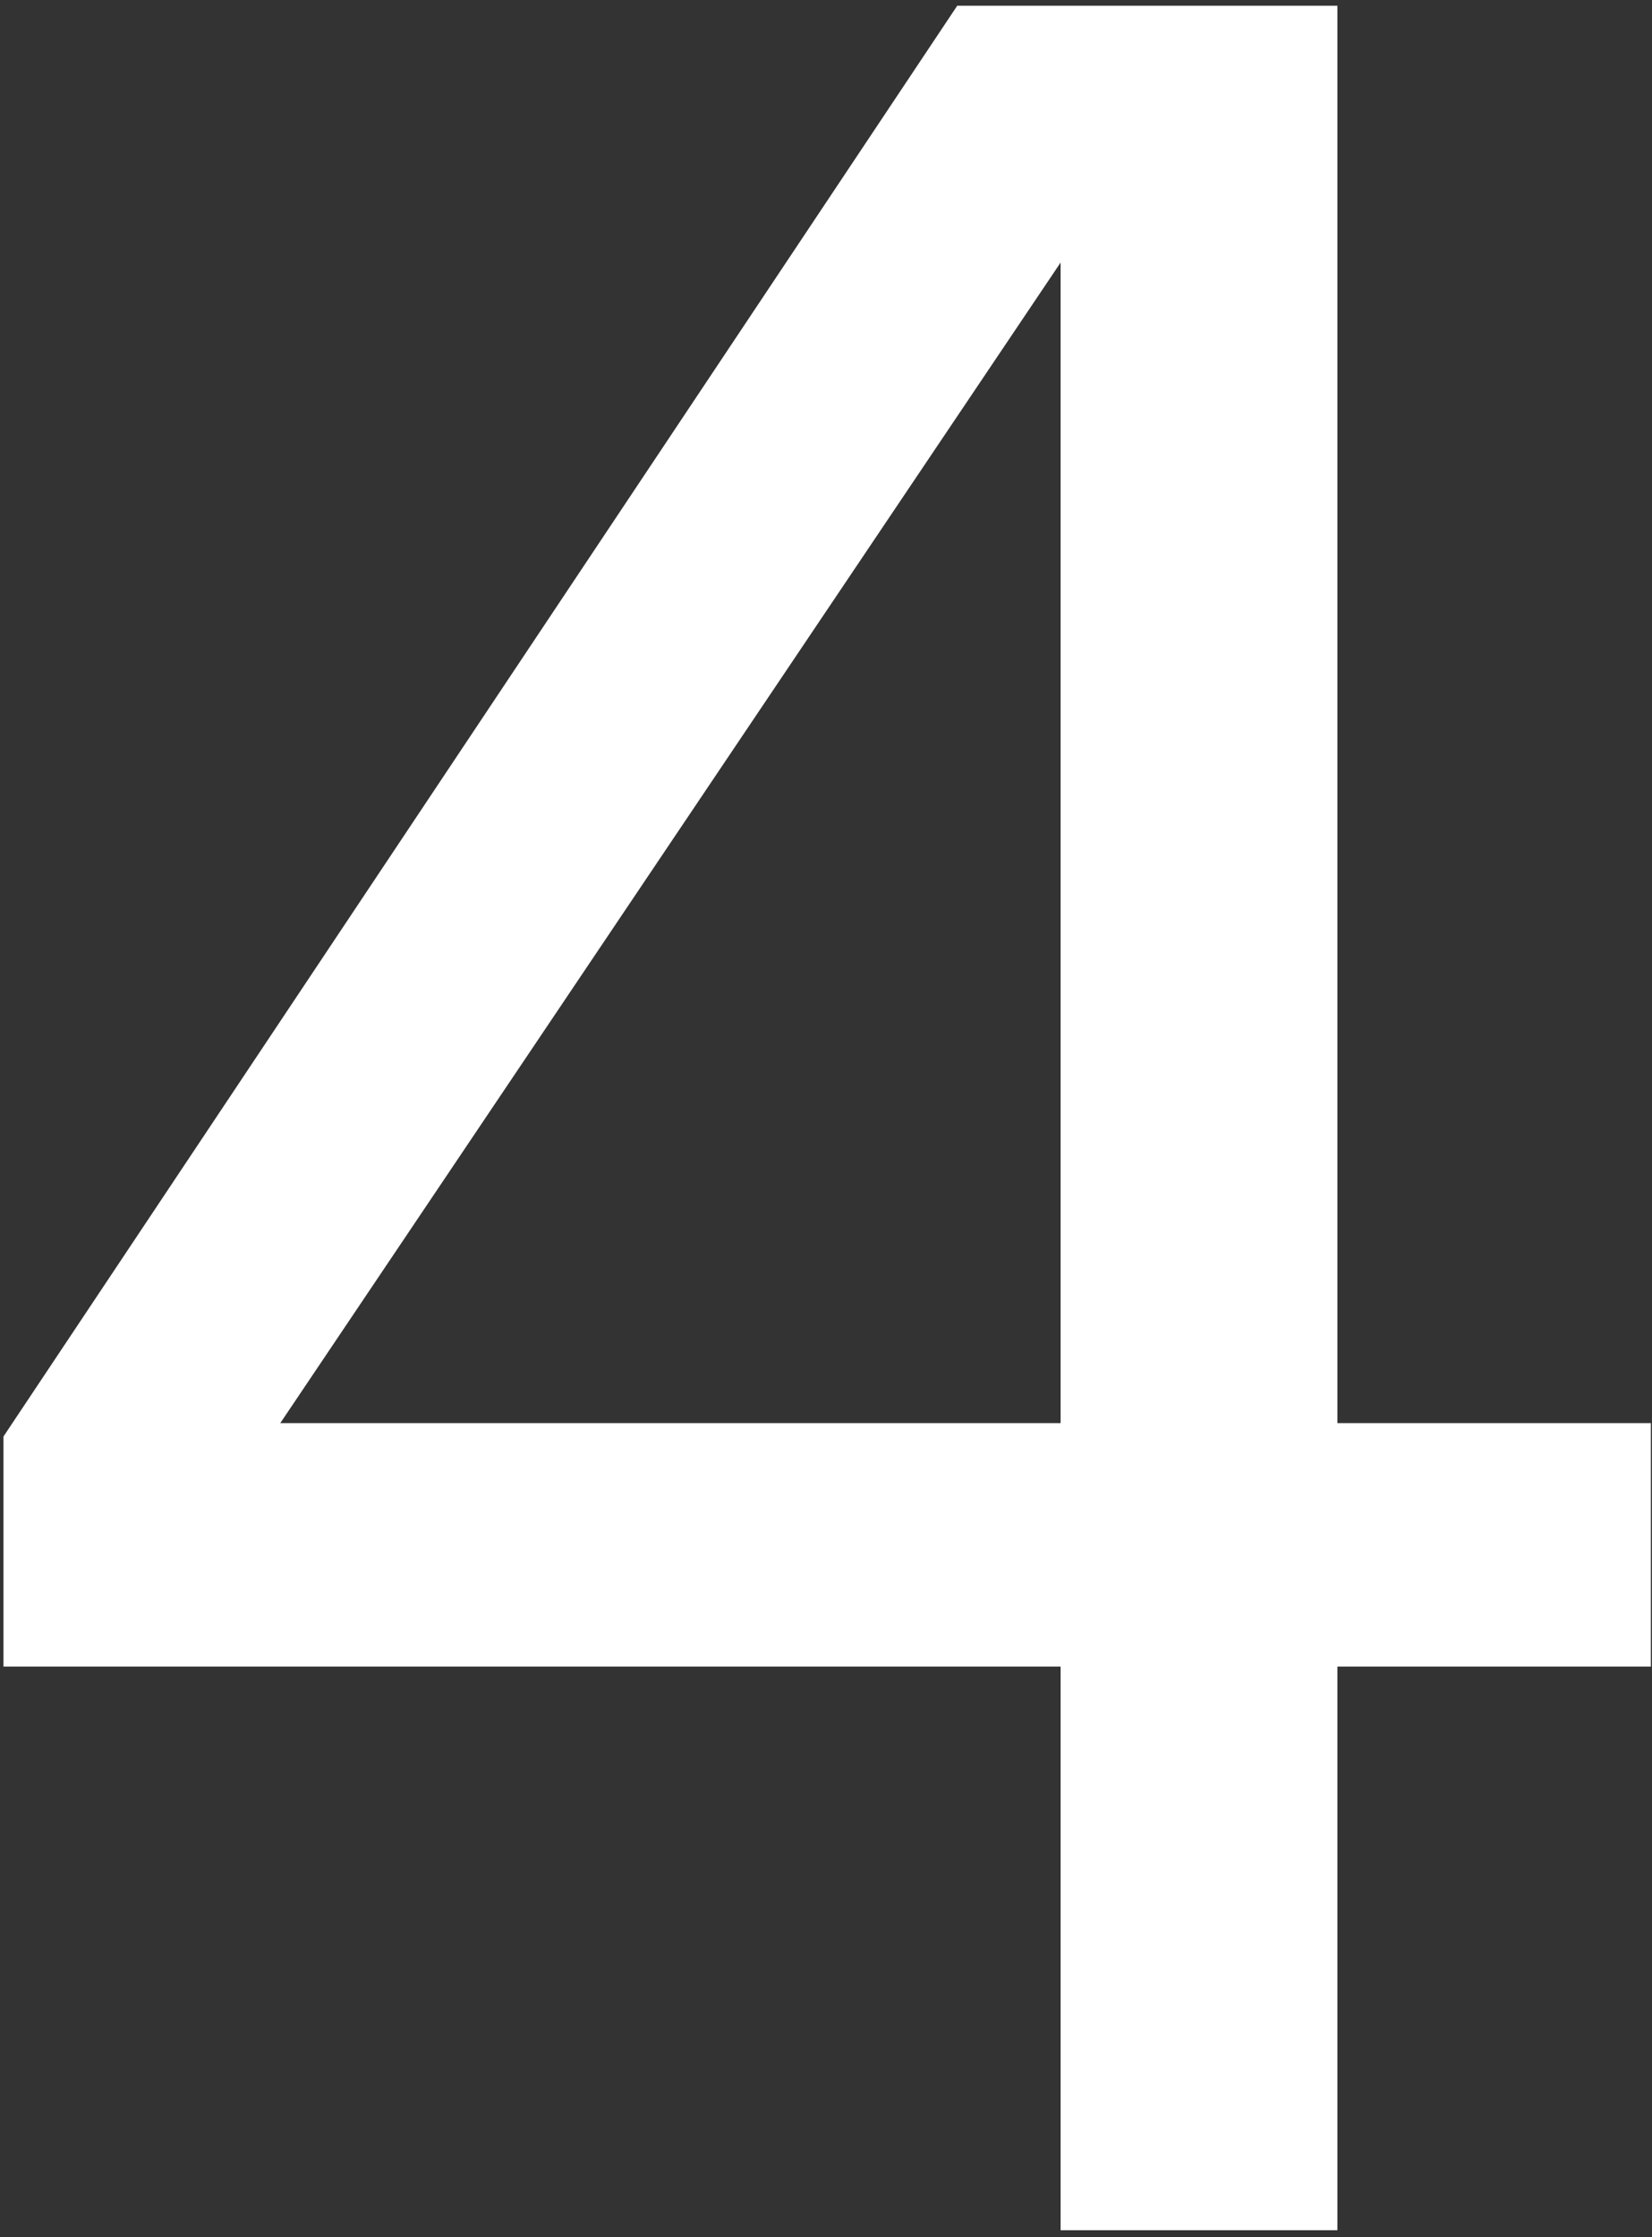 <svg width="161" height="218" viewBox="0 0 161 218" fill="none" xmlns="http://www.w3.org/2000/svg">
<rect x="0" y="0" width="161" height="218" fill="#333333" stroke="none"/>
<path d="M130.339 217.335H103.364V162.41H0.339V139.985L93.289 0.56H130.339V138.685H160.889V162.41H130.339V217.335ZM103.364 138.685V25.585L27.314 138.685H103.364Z" fill="white"/>
</svg>
